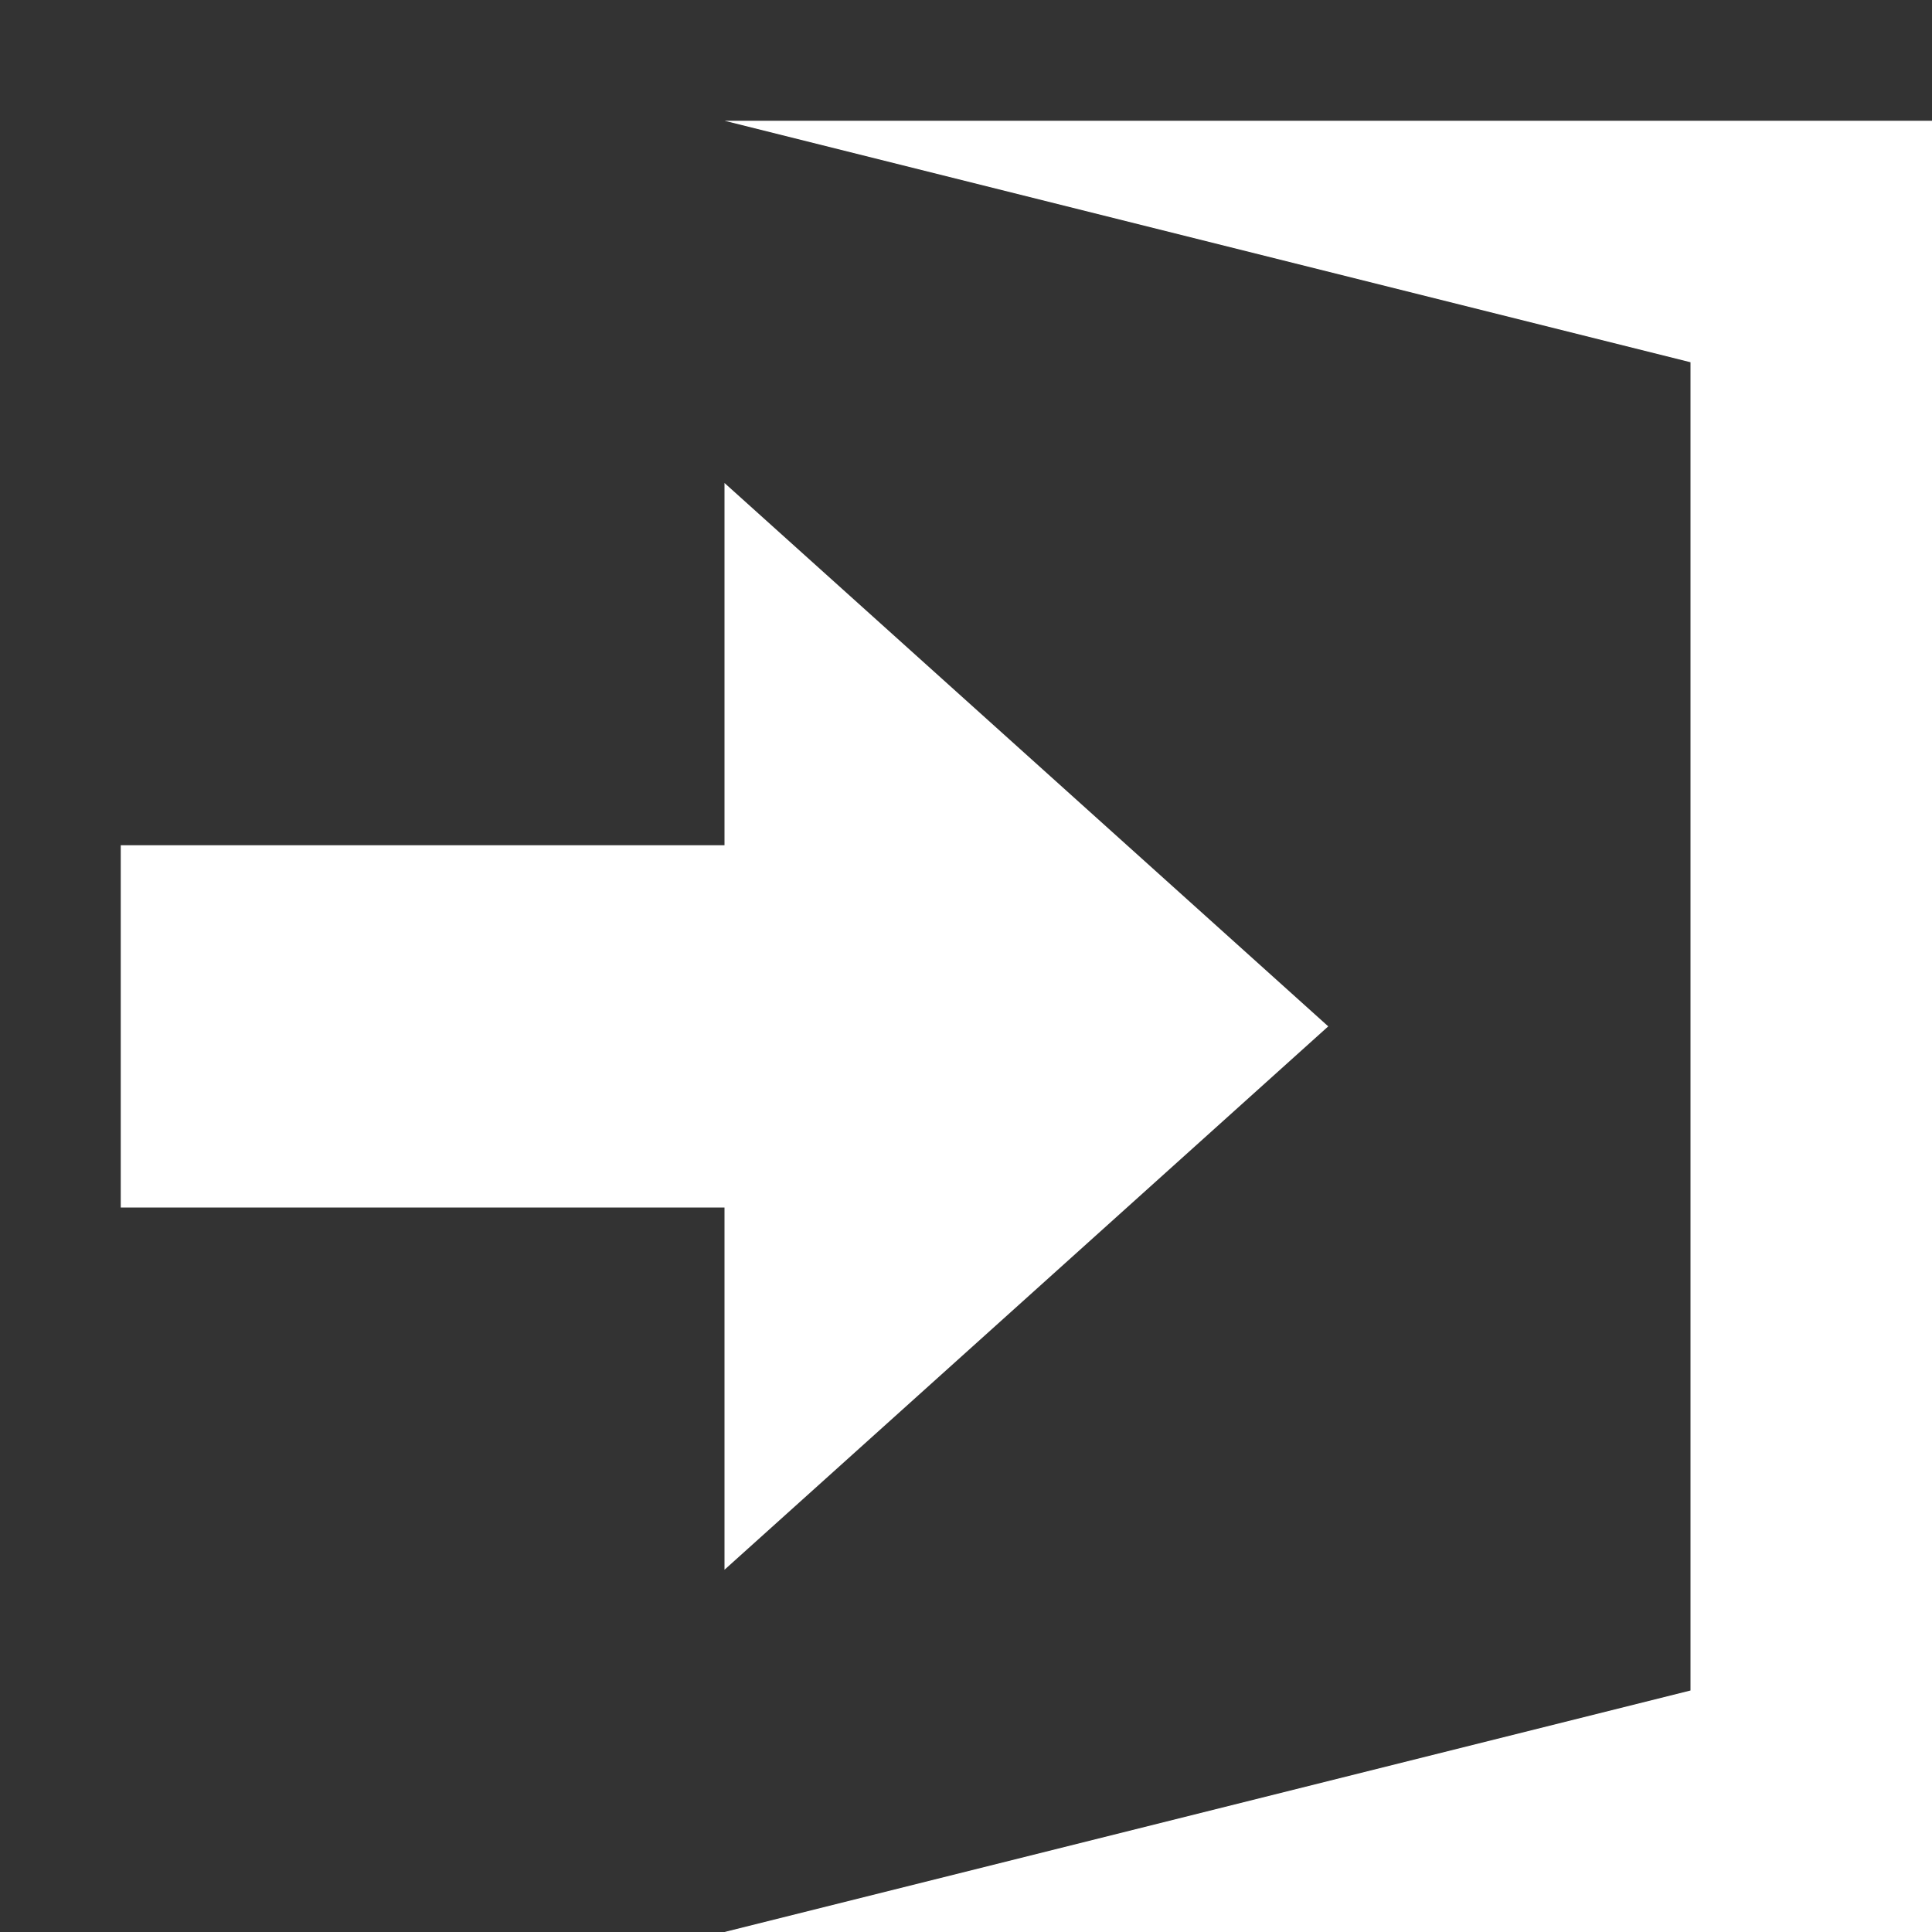<svg width="16" height="16" viewBox="0 0 16 16" fill="none" xmlns="http://www.w3.org/2000/svg">
<rect x="0" y="0" width="16" height="16" fill="#333333" stroke="none"/>
<path fill-rule="evenodd" clip-rule="evenodd" d="M6 1H16V16H6L14 14V3L6 1Z" fill="white"/>
<path d="M1 7V10H6V13L11 8.5L6 4V7H1Z" fill="white"/>
</svg>
